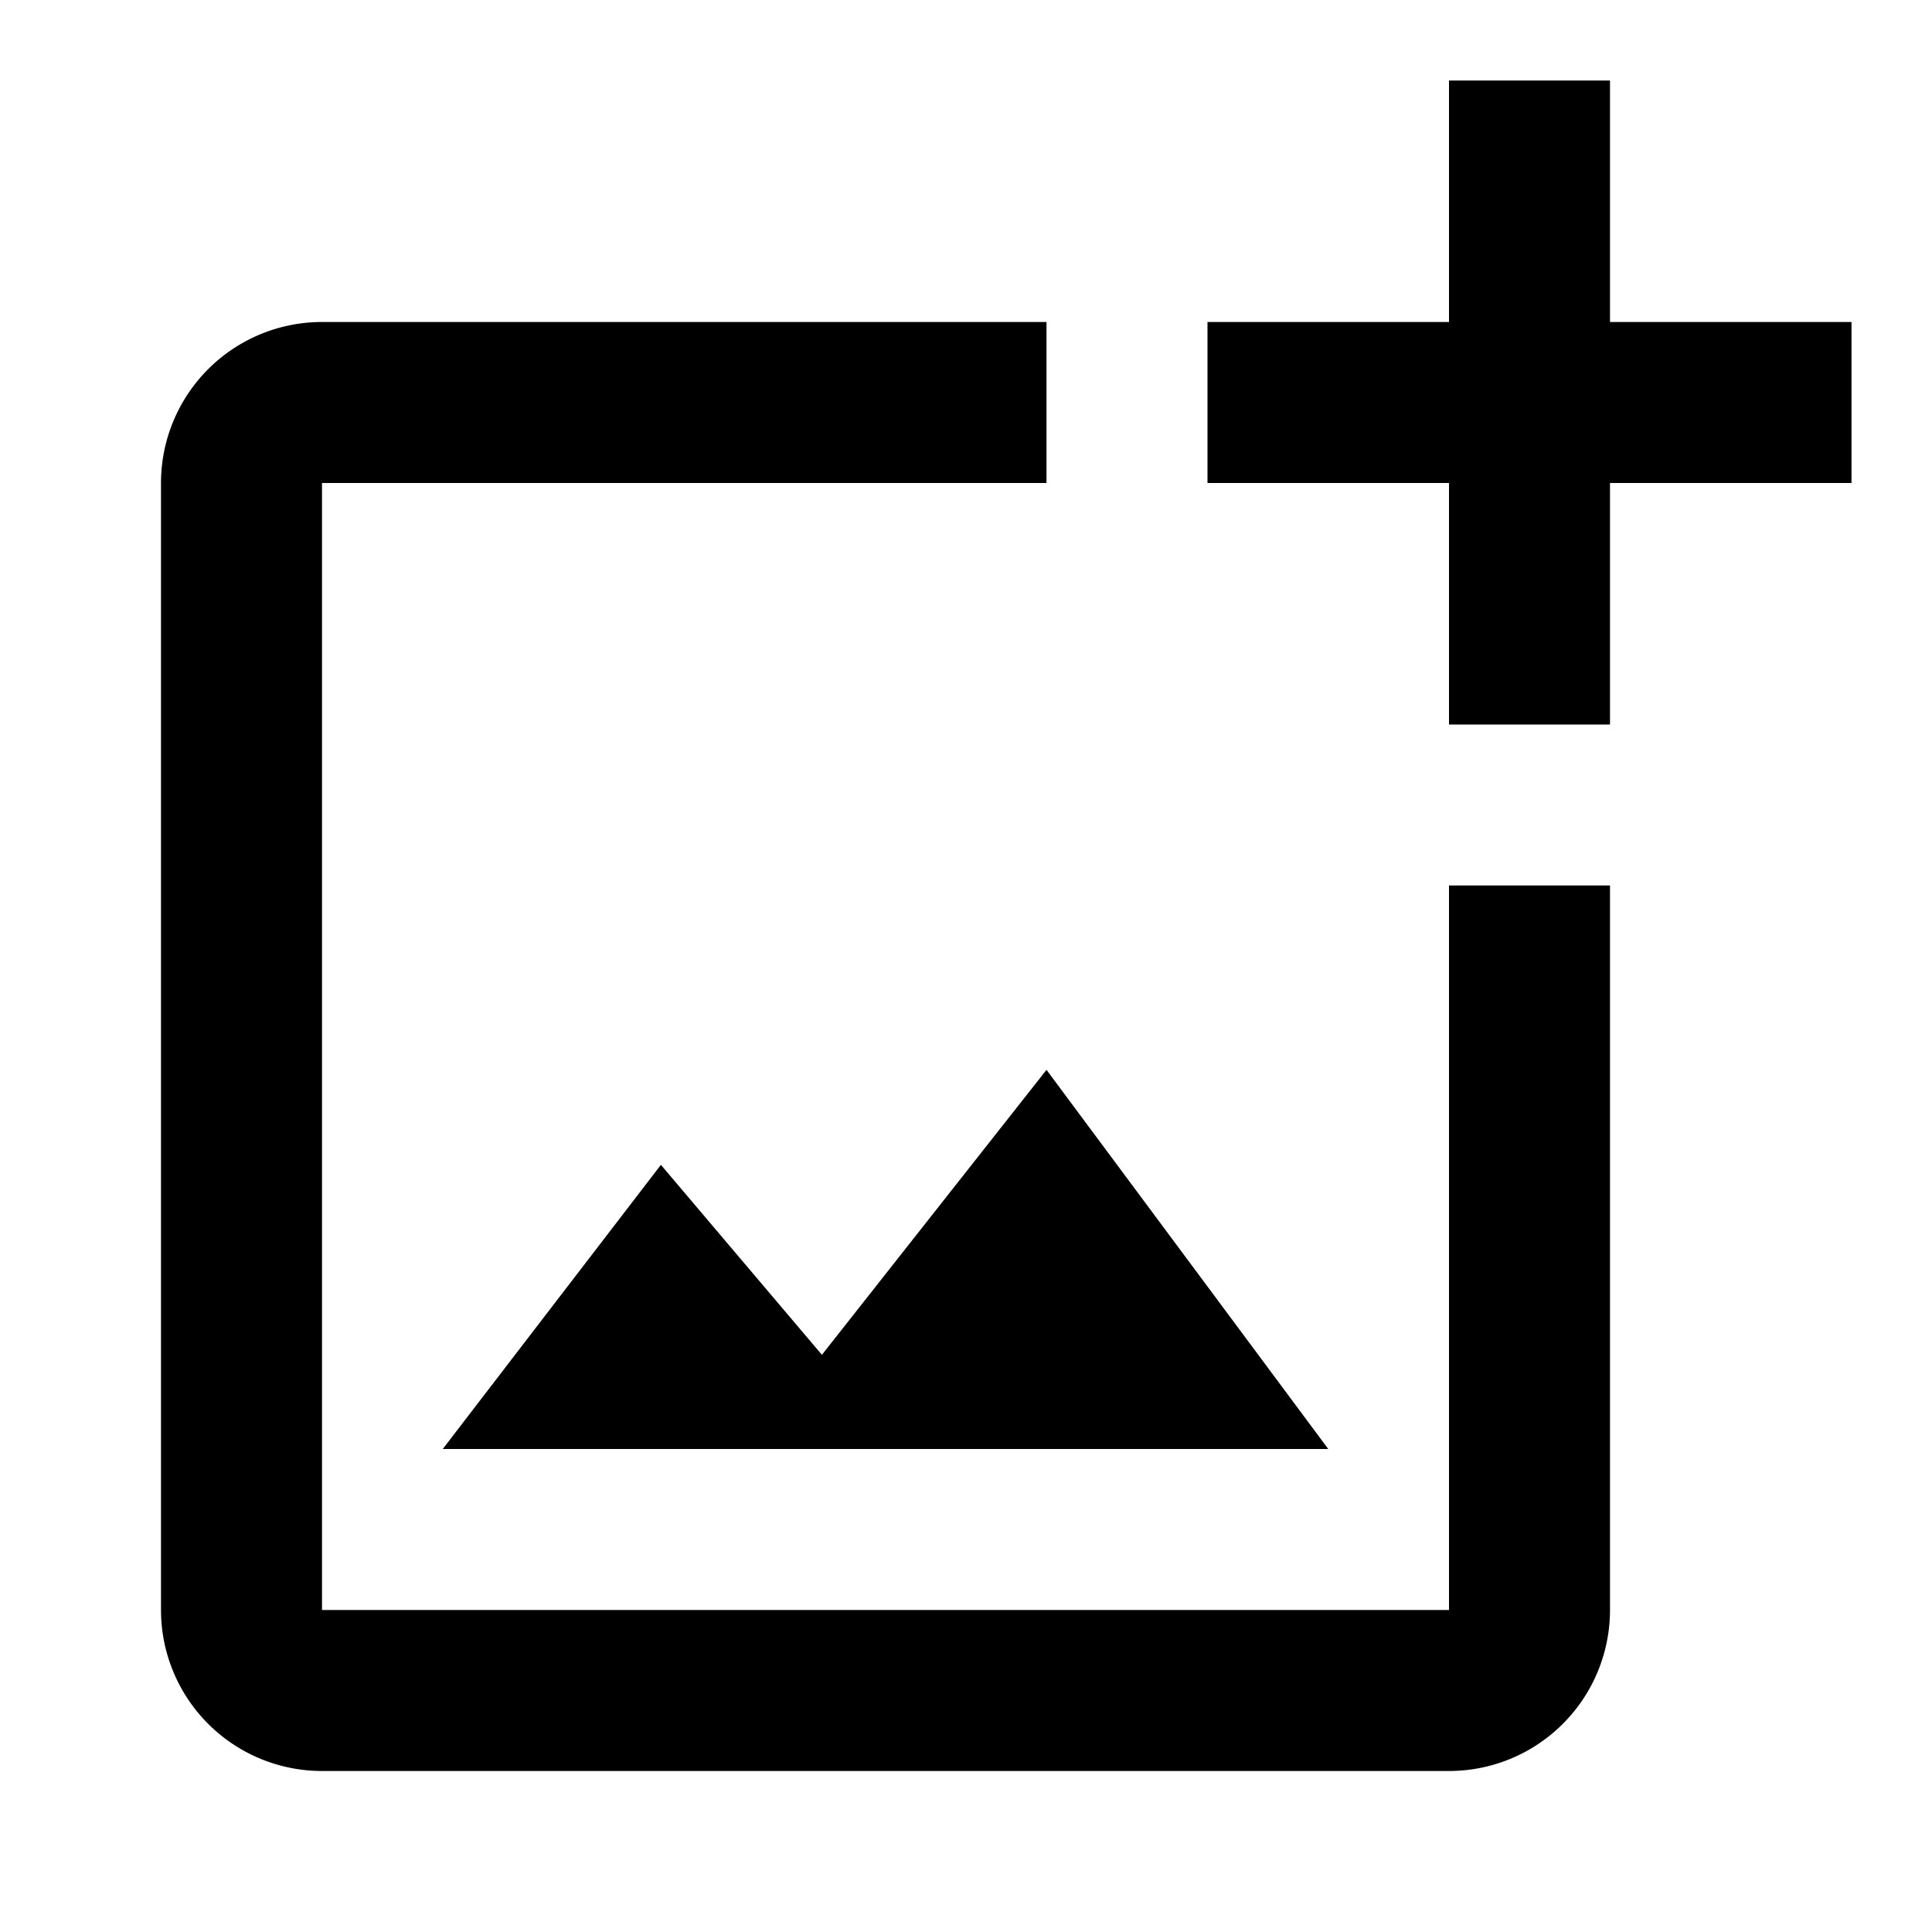 <svg xmlns="http://www.w3.org/2000/svg" width="24" height="24" viewBox="0 0 24 24"><title>edit-gallery</title><path d="M18,20H4V6h9V4H4A2,2,0,0,0,2,6V20a2,2,0,0,0,2,2H18a2,2,0,0,0,2-2V11H18Zm-7.79-3.17-2-2.36L5.5,18h11L13,13.29ZM20,4V1H18V4H15s0,2,0,2h3V9h2V6h3V4Z"/></svg>